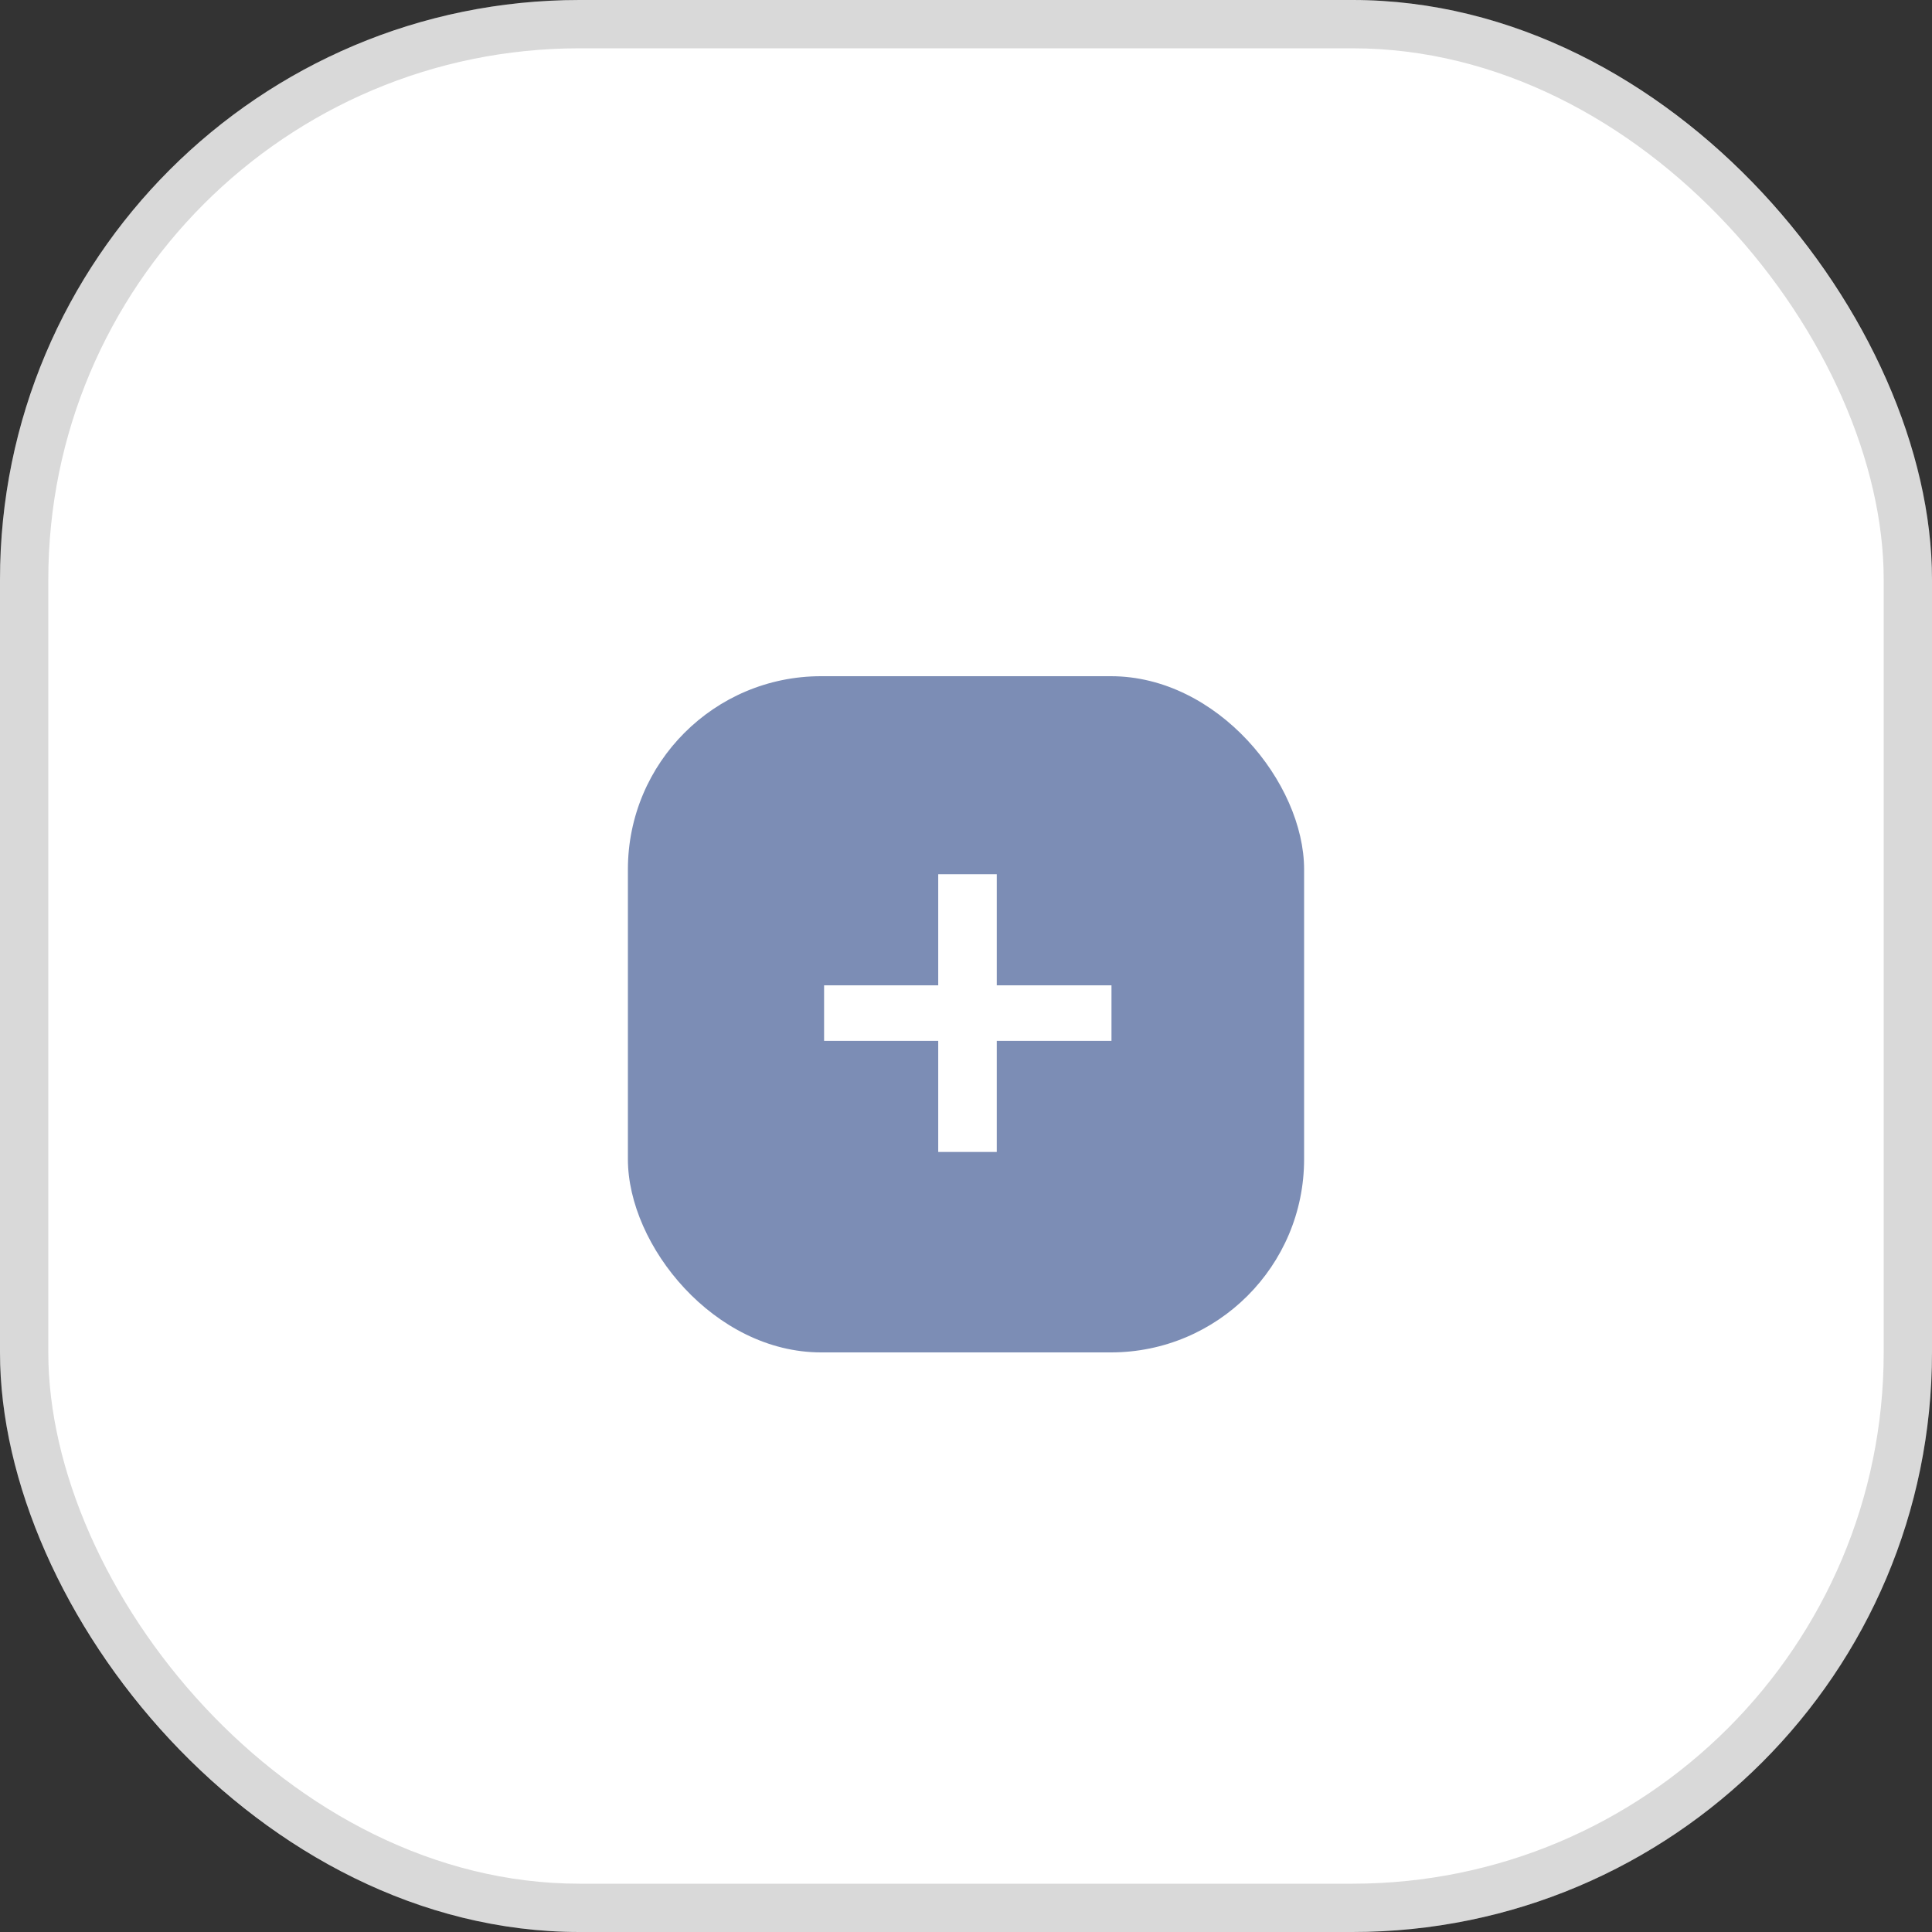 <svg width="40" height="40" viewBox="0 0 40 40" fill="none" xmlns="http://www.w3.org/2000/svg">
<rect x="0" y="0" width="40" height="40" fill="#333333" stroke="none"/>
<rect width="40" height="40" rx="12" fill="white"/>
<rect x="0.5" y="0.5" width="39" height="39" rx="11.5" stroke="black" stroke-opacity="0.15"/>
<rect x="13" y="14" width="14" height="14" rx="4" fill="#7C8DB5"/>
<path d="M19.425 21.55H17.062V20.4H19.425V18.1H20.637V20.4H23.012V21.55H20.637V23.85H19.425V21.55Z" fill="white"/>
</svg>
